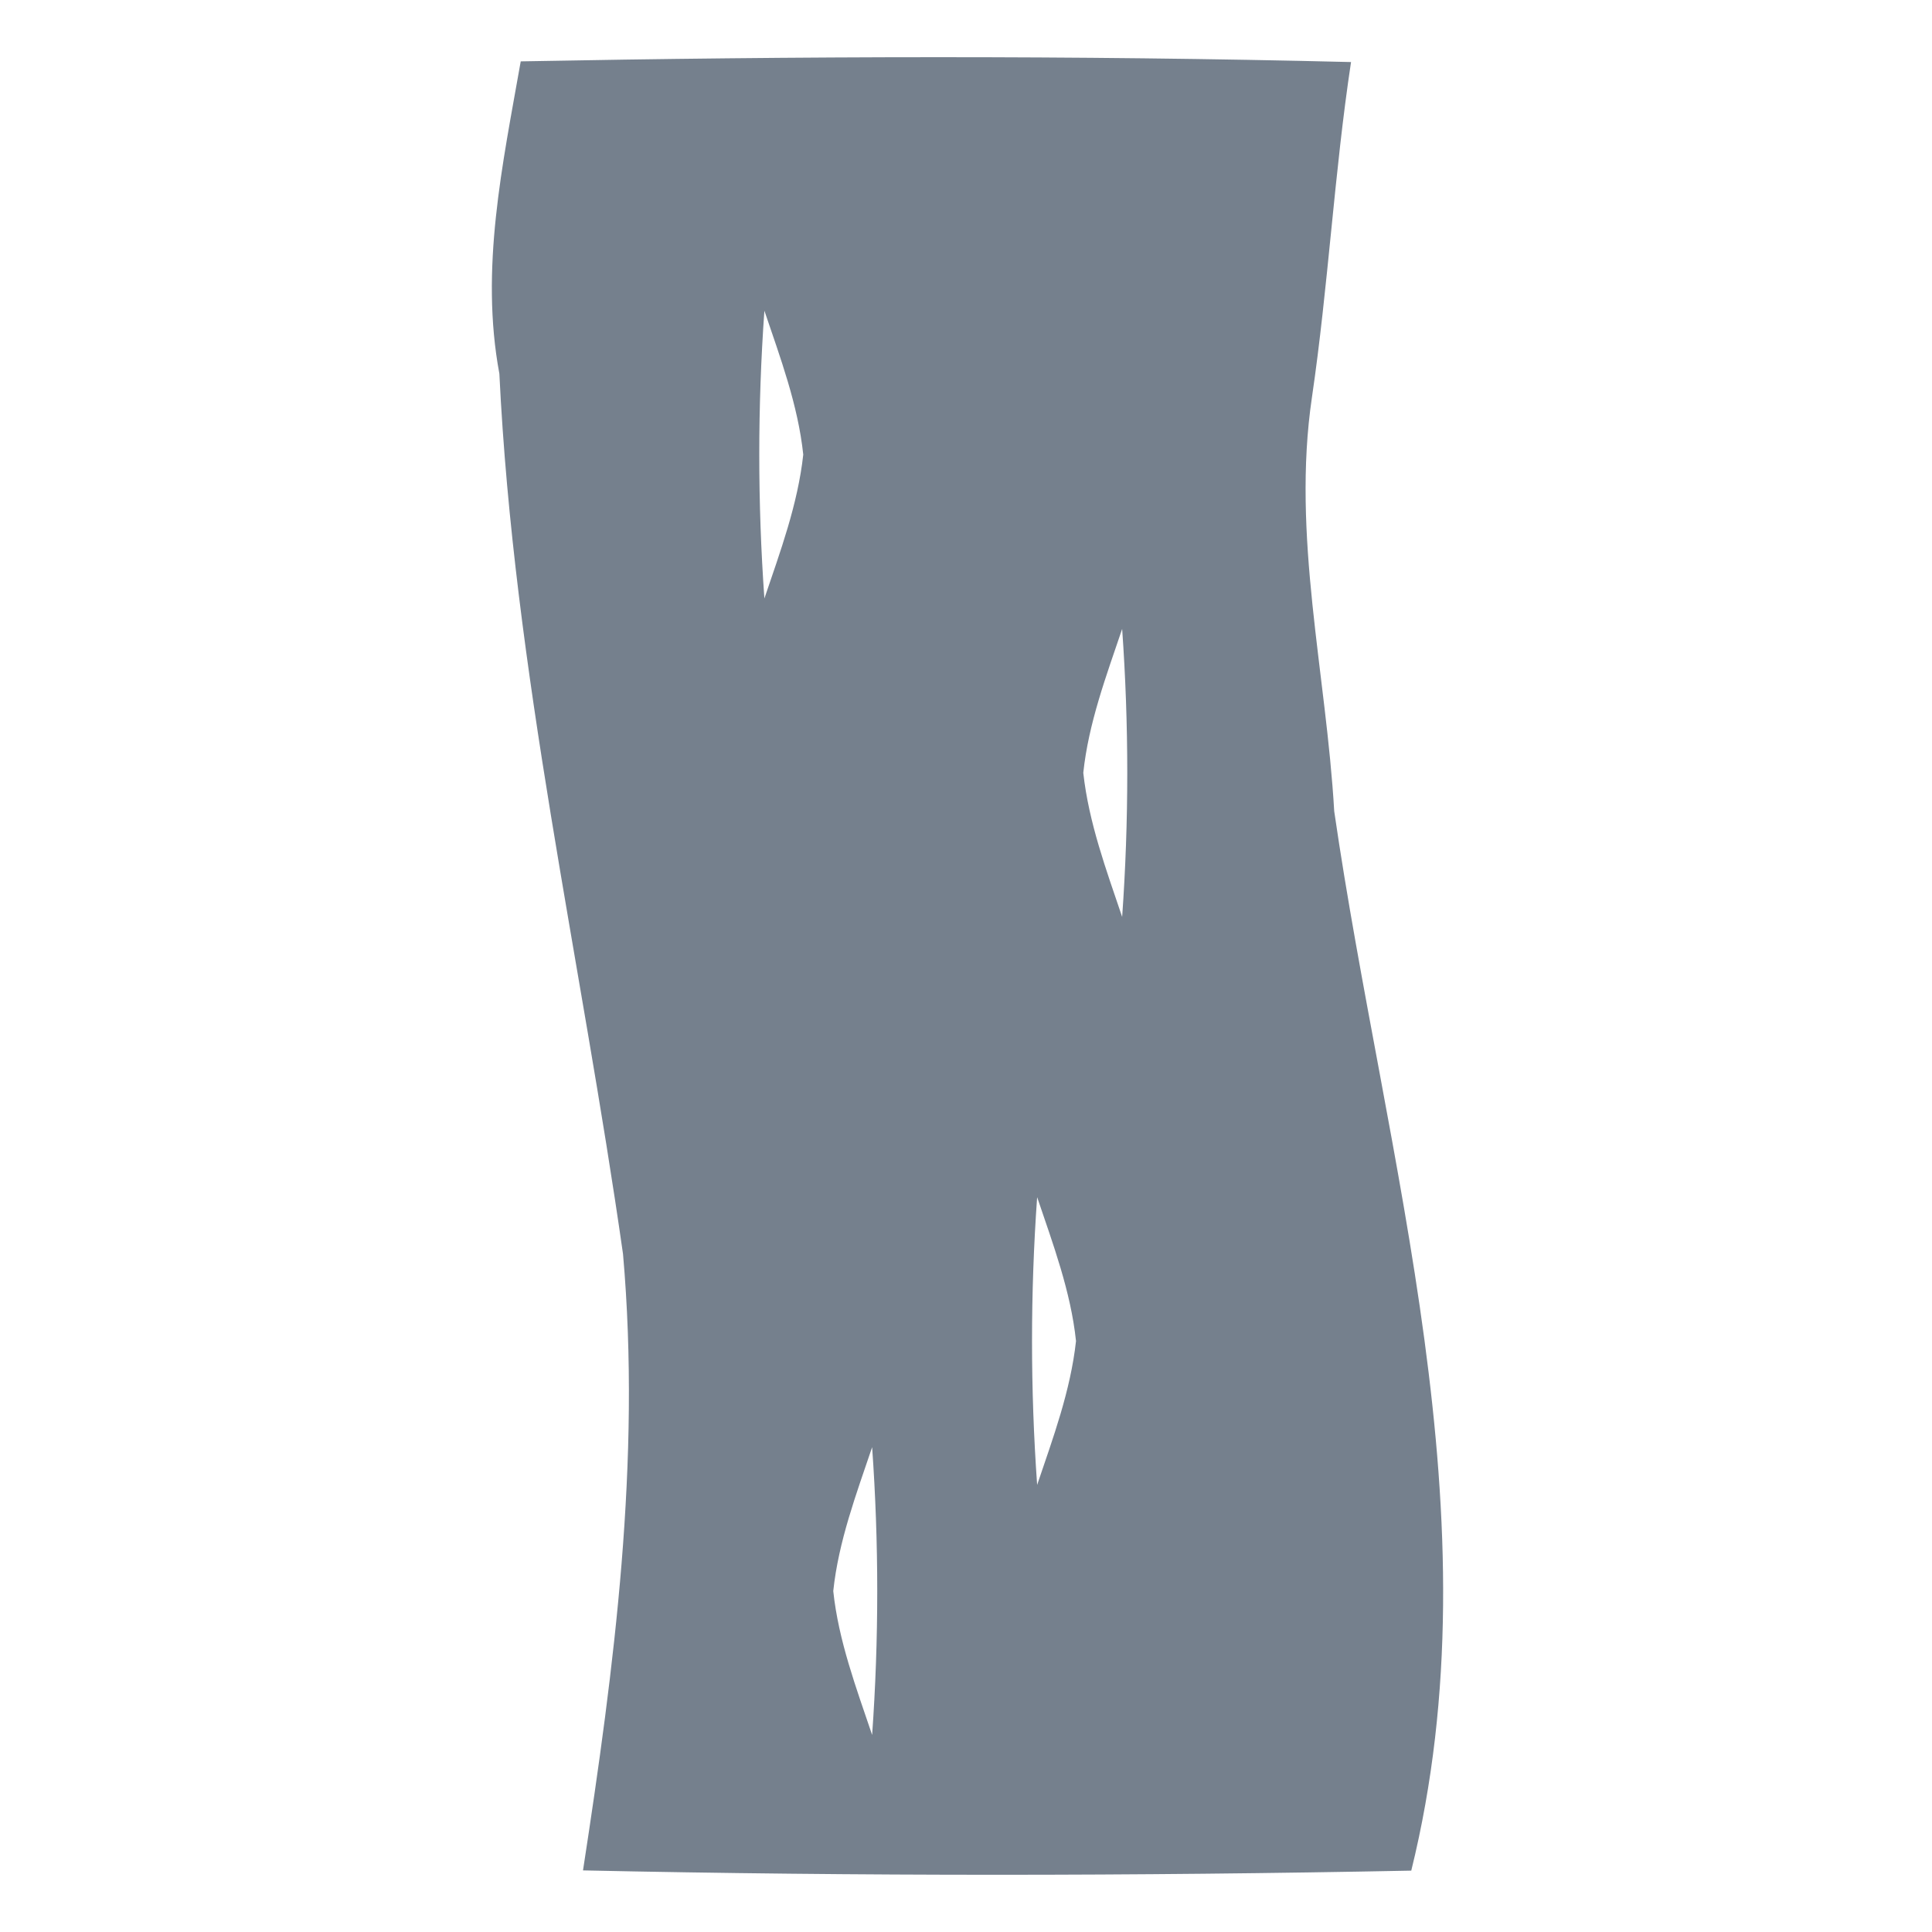 <?xml version="1.0" encoding="UTF-8" ?>
<!DOCTYPE svg PUBLIC "-//W3C//DTD SVG 1.1//EN" "http://www.w3.org/Graphics/SVG/1.1/DTD/svg11.dtd">
<svg width="85pt" height="85pt" viewBox="0 0 85 85" version="1.1" xmlns="http://www.w3.org/2000/svg">
<path fill="#25364b" opacity="0.63" d=" M 22.91 2.70 C 35.08 2.47 47.27 2.43 59.44 2.73 C 58.70 7.62 58.44 12.58 57.72 17.48 C 56.82 23.57 58.35 29.62 58.70 35.69 C 60.93 51.06 65.92 66.77 62.09 82.30 C 49.95 82.54 37.80 82.55 25.65 82.29 C 27.03 73.32 28.21 64.26 27.41 55.17 C 25.57 42.26 22.60 29.50 21.97 16.44 C 21.11 11.83 22.11 7.24 22.91 2.70 M 33.63 13.67 C 33.33 17.88 33.33 22.12 33.63 26.33 C 34.33 24.26 35.10 22.19 35.34 20.00 C 35.11 17.82 34.33 15.74 33.63 13.67 M 47.66 34.00 C 47.90 36.19 48.67 38.27 49.37 40.34 C 49.67 36.12 49.67 31.89 49.37 27.67 C 48.67 29.74 47.89 31.82 47.66 34.00 M 45.63 52.67 C 45.33 56.88 45.33 61.12 45.63 65.33 C 46.33 63.26 47.10 61.19 47.34 59.00 C 47.11 56.82 46.33 54.74 45.63 52.67 M 36.66 70.00 C 36.89 72.18 37.67 74.26 38.37 76.33 C 38.67 72.12 38.67 67.89 38.37 63.67 C 37.67 65.74 36.89 67.82 36.66 70.00 Z" />
</svg>
